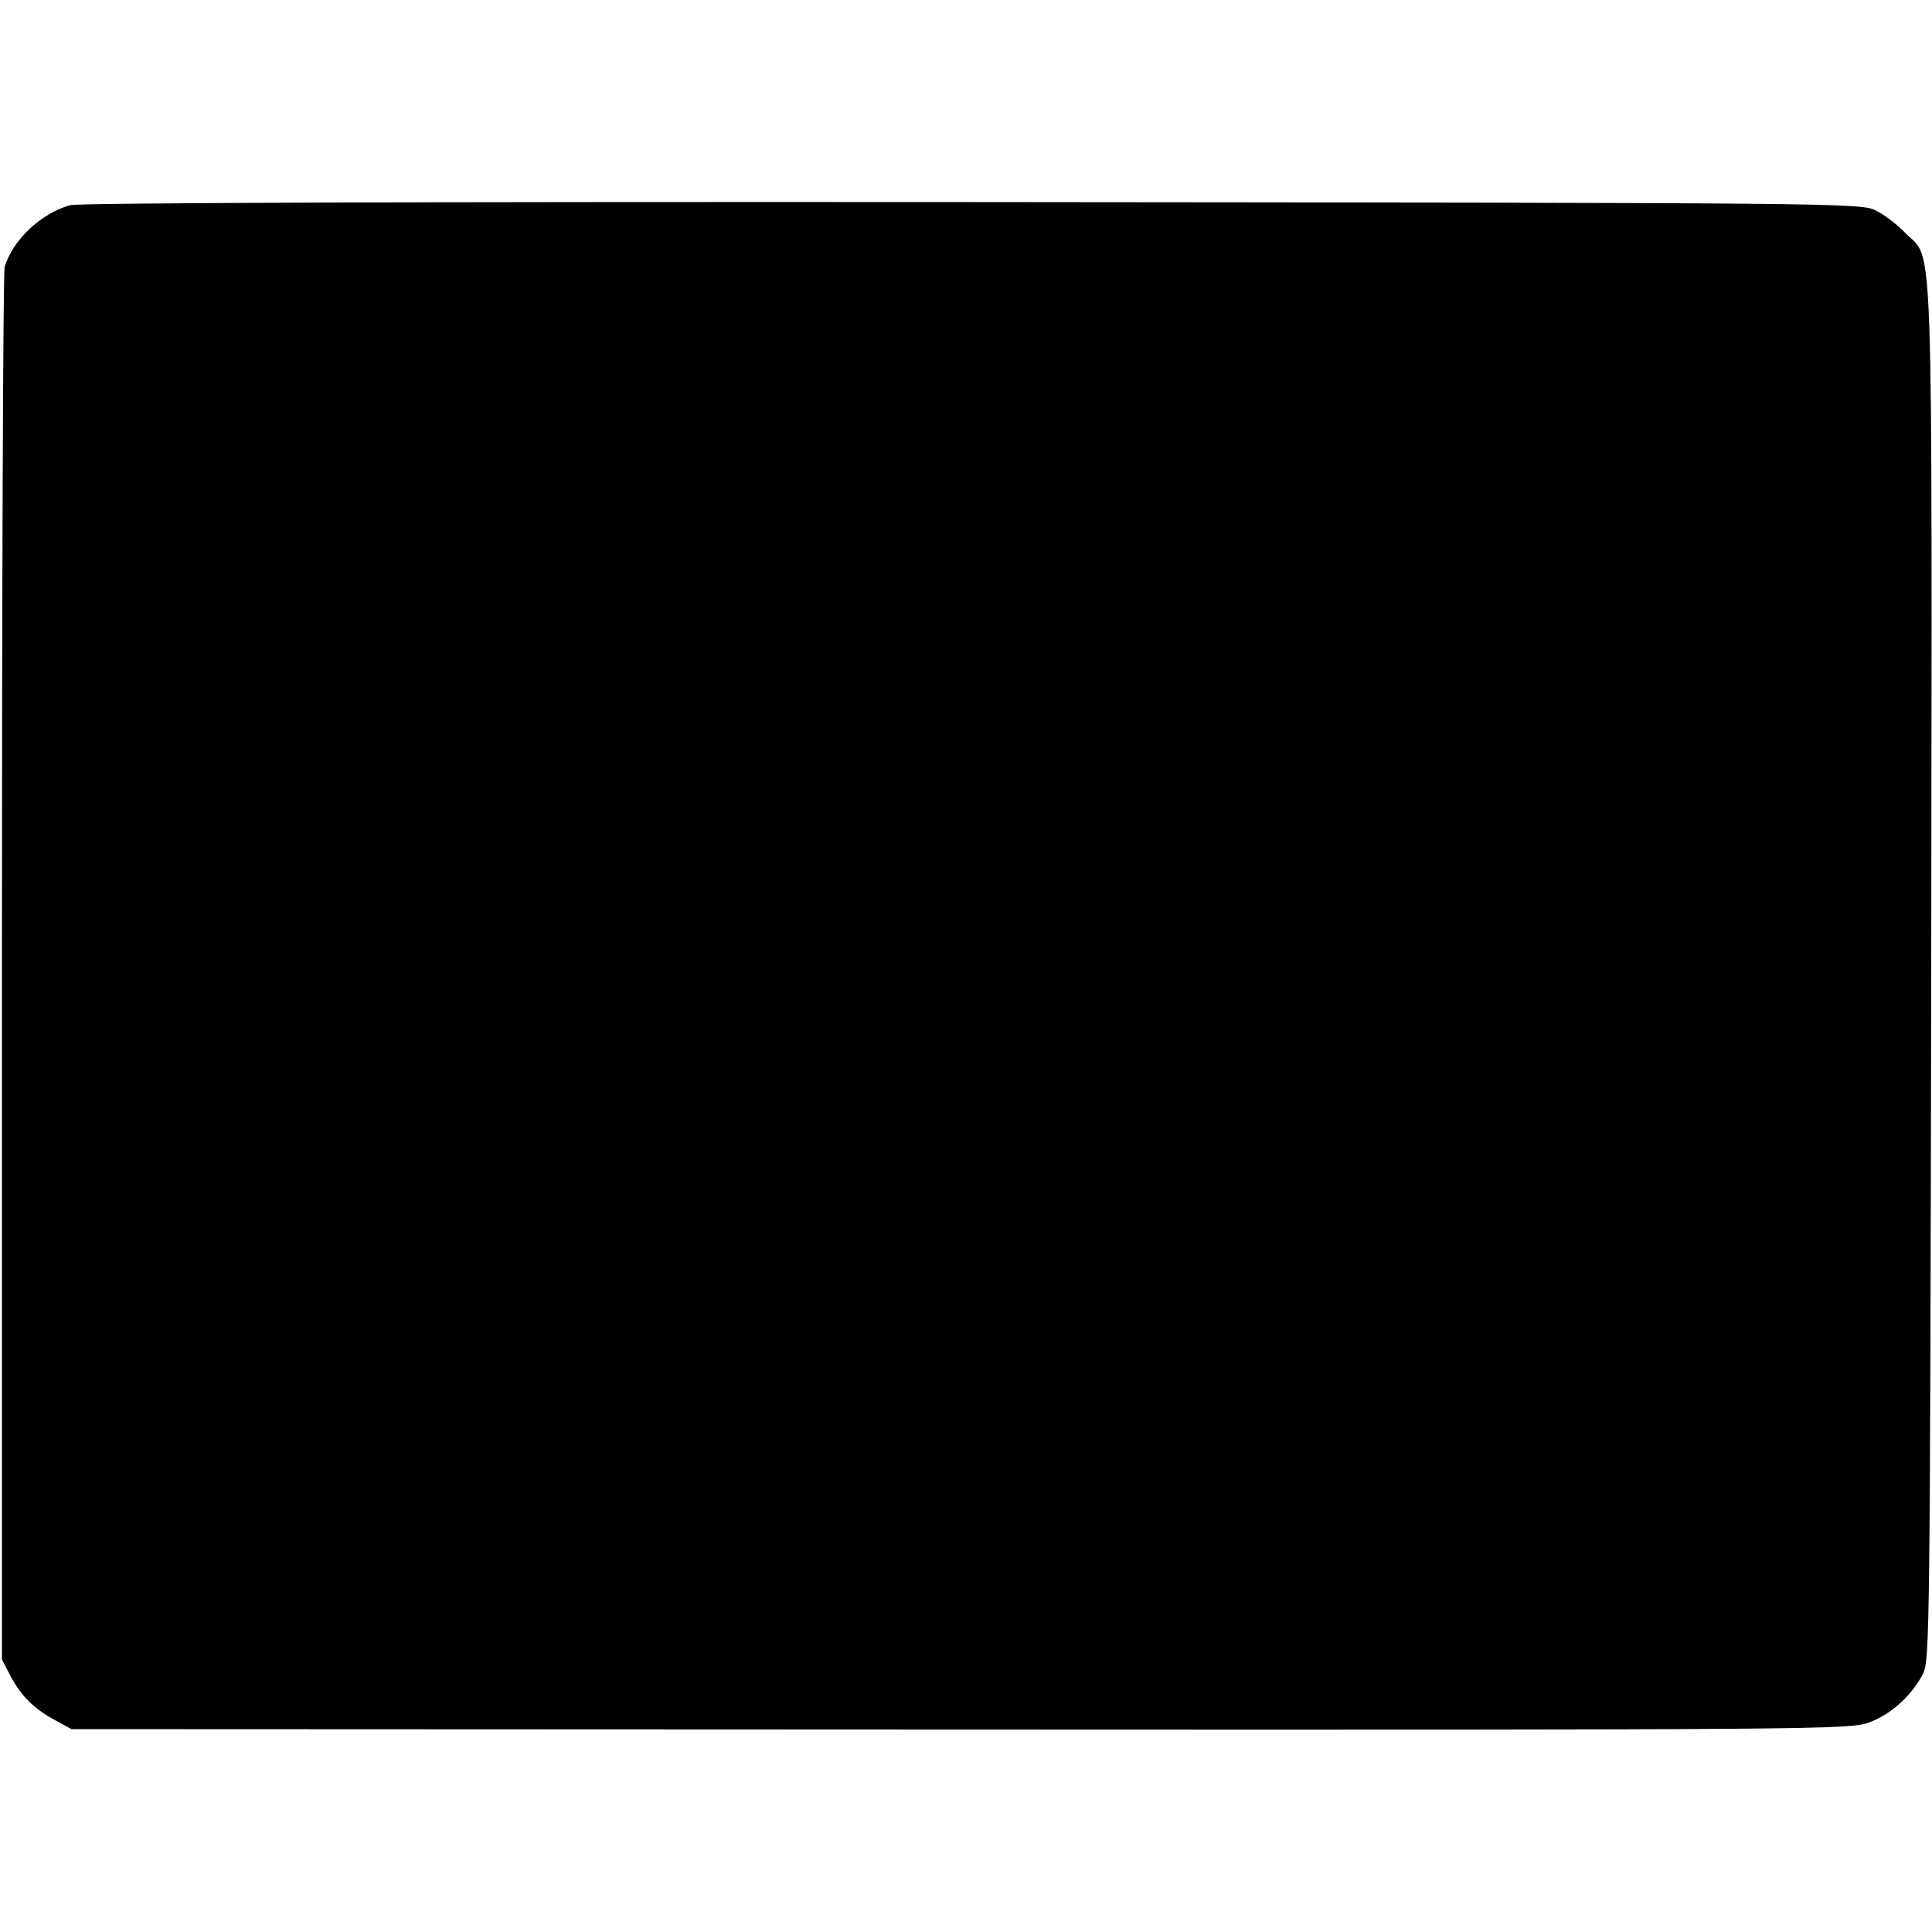 <?xml version="1.0" standalone="no"?>
<!DOCTYPE svg PUBLIC "-//W3C//DTD SVG 20010904//EN"
 "http://www.w3.org/TR/2001/REC-SVG-20010904/DTD/svg10.dtd">
<svg version="1.0" xmlns="http://www.w3.org/2000/svg"
 width="500pt" height="500pt" viewBox="0 0 500 500"
 preserveAspectRatio="xMidYMid meet">
<g transform="translate(0,500) scale(0.1,-0.1)"
fill="#000000" stroke="none">
<path d="M181 4469 c-76 -22 -148 -90 -169 -160 -4 -13 -7 -829 -7 -1814 l0
-1790 23 -44 c28 -52 62 -85 117 -114 l40 -22 2300 -1 c2220 -1 2302 0 2351
18 57 20 113 71 141 127 17 34 18 119 21 1816 2 1982 7 1836 -67 1912 -20 21
-55 48 -76 58 -39 20 -77 20 -2340 22 -1464 1 -2312 -2 -2334 -8z"/>
</g>
</svg>
